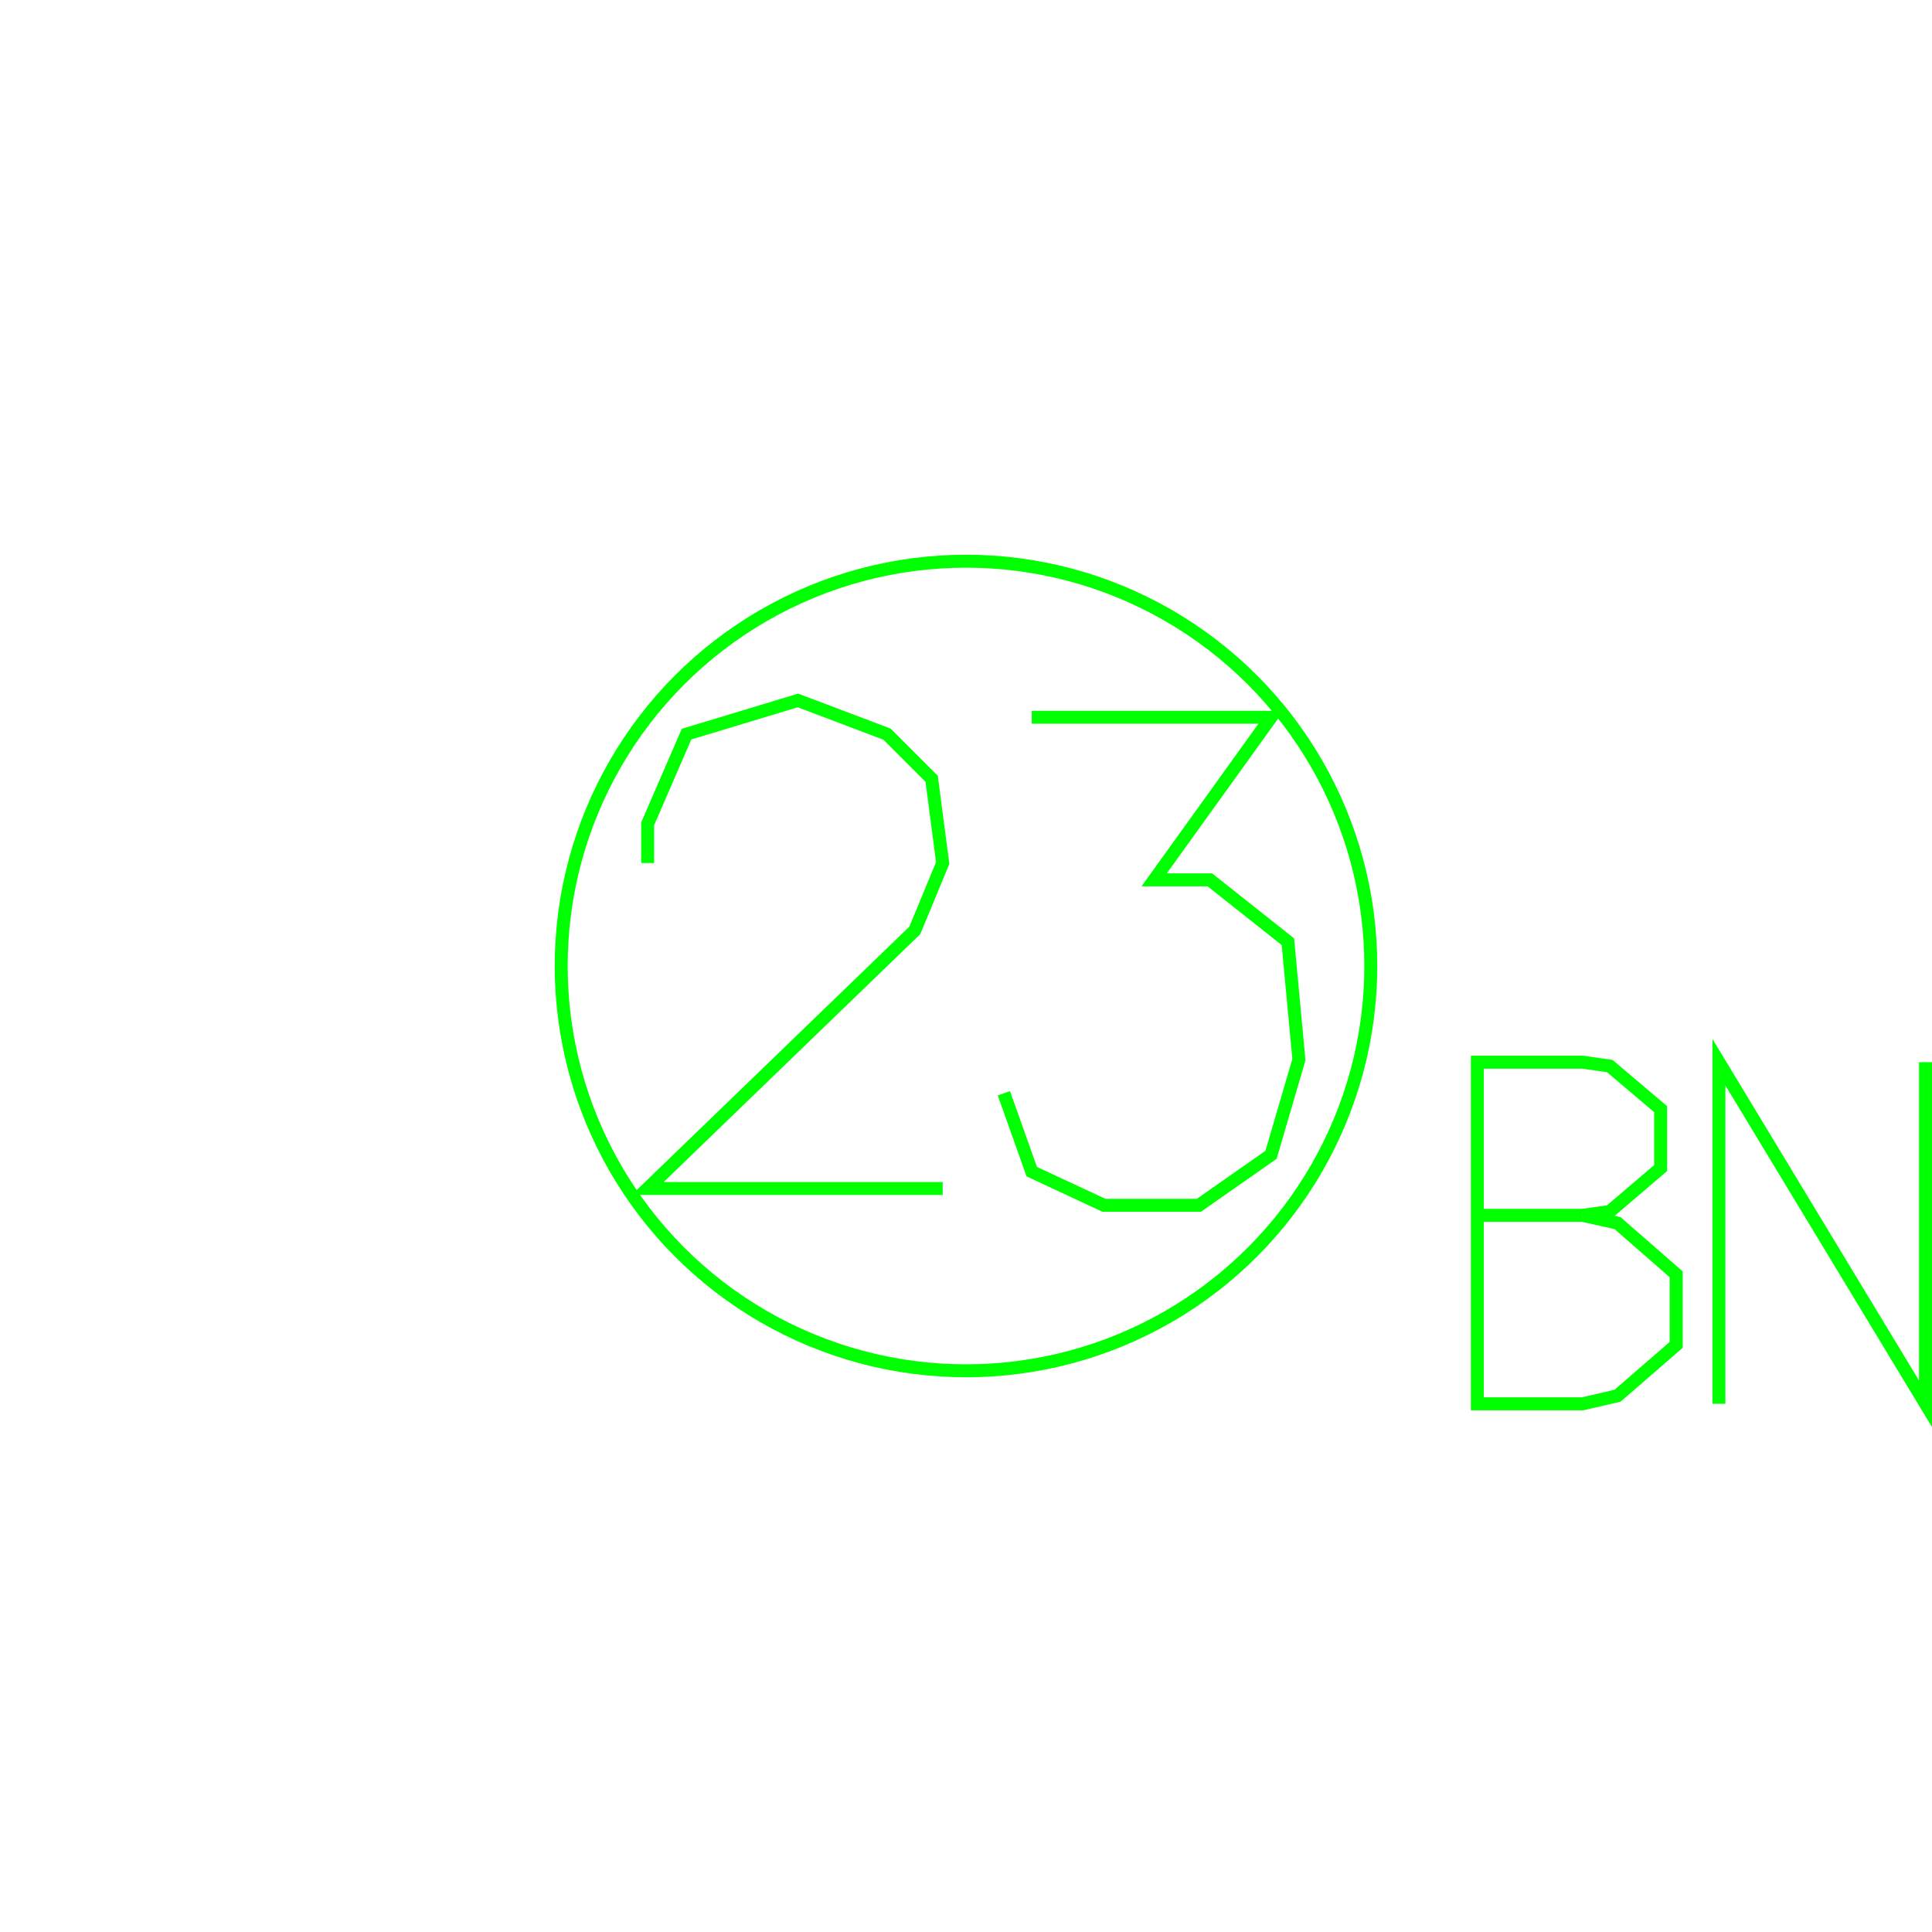 <?xml version='1.0' encoding='UTF-8'?>

<!DOCTYPE svg PUBLIC '-//W3C//DTD SVG 1.1//EN'
'http://www.w3.org/Graphics/SVG/1.1/DTD/svg11.dtd'>

<svg viewBox='-298.3 -298.3 596.6 596.6' width='298.3' height='298.3'
 version='1.1' xmlns='http://www.w3.org/2000/svg'>

<g transform='rotate(0 0,0) scale(1, -1)' stroke-width='4' stroke='black' fill='none'>

  <g id='layer85' stroke='#00FF00' fill='none'>
    <circle cx='0.000' cy='0.000' r='125' />
    <polyline fill='none' points='-7.200,-68.700 -98.300,-68.700 -15.800,11.000 -7.200,31.800 -10.600,57.800 -24.400,71.600 -51.900,82.000 -86.300,71.600 -98.300,43.900 -98.300,31.800 ' />
    <polyline fill='none' points='20.300,76.800 94.200,76.800 58.100,26.600 75.300,26.600 99.400,7.500 102.800,-28.900 94.200,-58.300 71.900,-73.900 42.600,-73.900 20.300,-63.500 11.700,-39.300 ' />
    <polyline fill='none' points='190.400,-77.000 201.200,-79.400 219.300,-95.200 219.300,-117.000 201.200,-132.700 190.400,-135.200 157.900,-135.200 157.900,-29.700 190.400,-29.700 198.800,-30.900 214.500,-44.200 214.500,-62.400 198.800,-75.800 190.400,-77.000 ' />
    <line x1='190.400' y1='-77.000' x2='157.900' y2='-77.000' />
    <polyline fill='none' points='232.500,-135.200 232.500,-29.700 296.300,-135.200 296.300,-29.700 ' />
  </g>


</g>
</svg>
